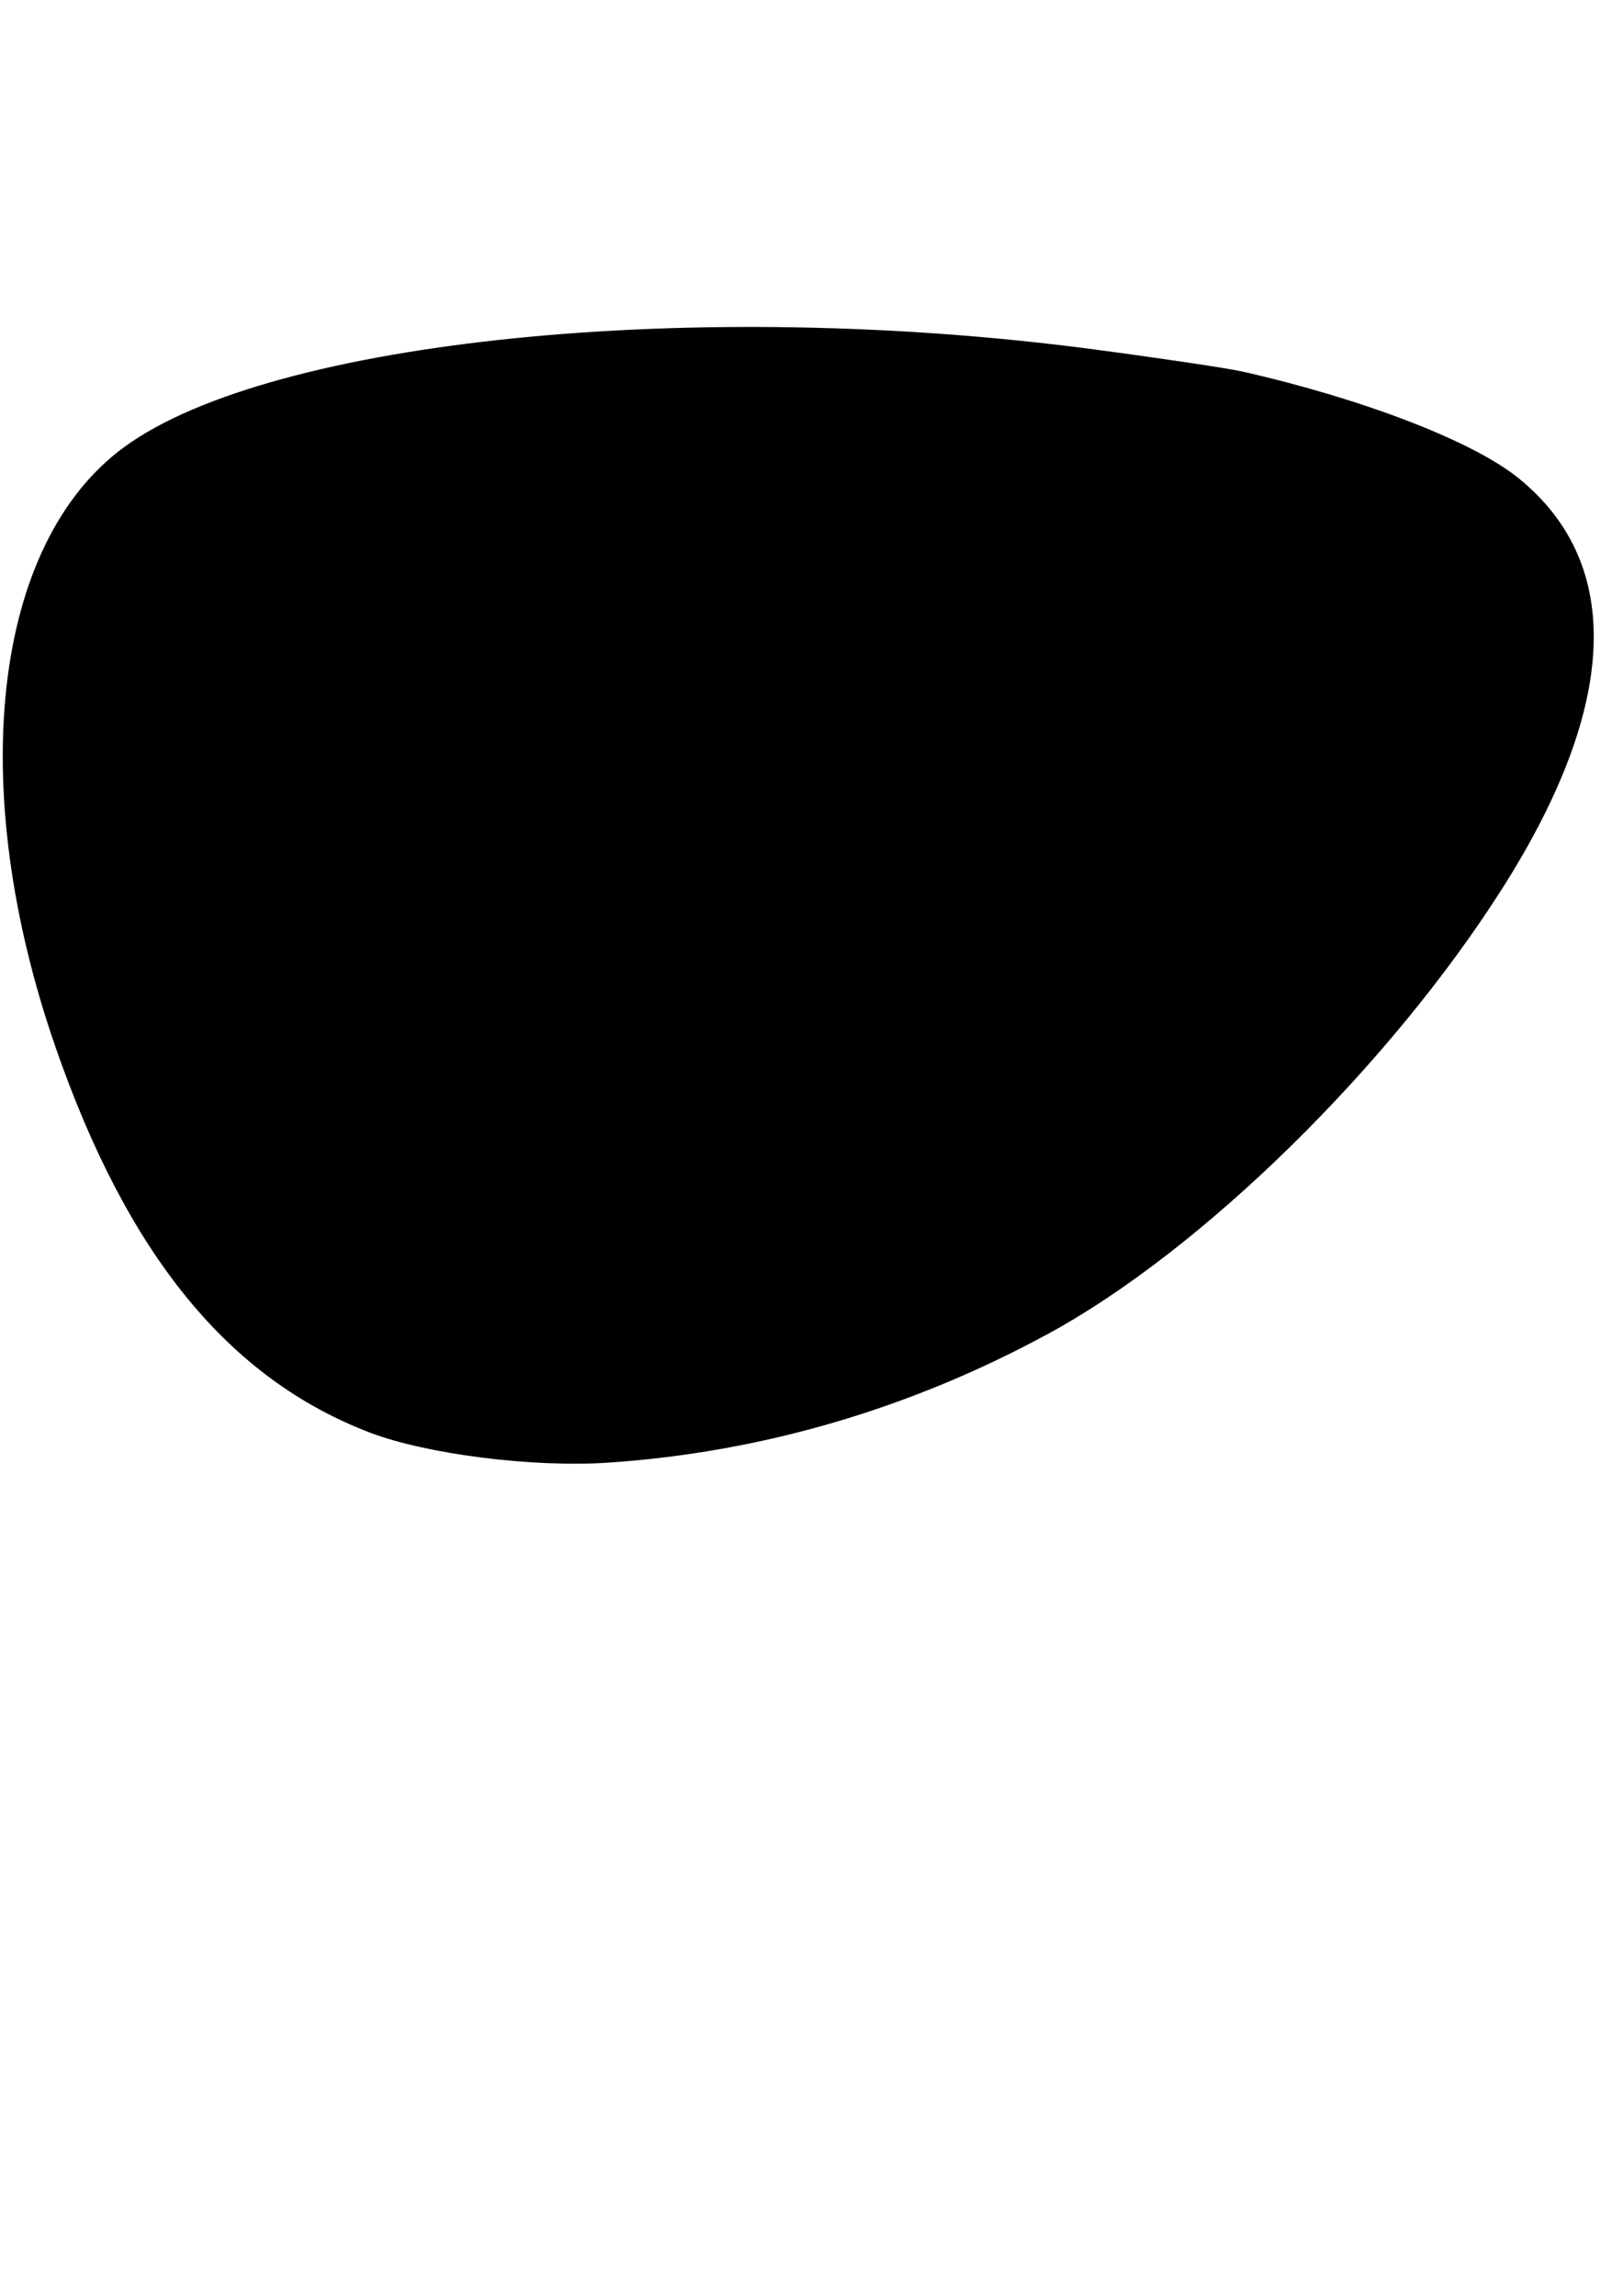<?xml version="1.0" encoding="UTF-8" standalone="no"?>
<!-- Created with Inkscape (http://www.inkscape.org/) -->

<svg
   width="210mm"
   height="297mm"
   viewBox="0 0 210 297"
   version="1.1"
   id="svg192"
   xml:space="preserve"
   inkscape:export-filename="logo-bubble-svg.svg"
   inkscape:export-xdpi="96"
   inkscape:export-ydpi="96"
   xmlns:inkscape="http://www.inkscape.org/namespaces/inkscape"
   xmlns:sodipodi="http://sodipodi.sourceforge.net/DTD/sodipodi-0.dtd"
   xmlns="http://www.w3.org/2000/svg"
   xmlns:svg="http://www.w3.org/2000/svg"><sodipodi:namedview
     id="namedview194"
     pagecolor="#ffffff"
     bordercolor="#999999"
     borderopacity="1"
     inkscape:showpageshadow="0"
     inkscape:pageopacity="0"
     inkscape:pagecheckerboard="0"
     inkscape:deskcolor="#d1d1d1"
     inkscape:document-units="mm"
     showgrid="false" /><defs
     id="defs189" /><g
     inkscape:label="Ebene 1"
     inkscape:groupmode="layer"
     id="layer1"><path
       style="fill:#000000;stroke-width:0.712"
       d="m 160.793,48.073 c 15.706,3.575 29.772,9.005 35.668,13.769 13.678,11.05 12.959,29.431 -2.075,53.088 -14.643,23.041 -38.915,46.837 -58.778,57.626 -17.868,9.705 -37.063,15.325 -56.901,16.66 C 68.943,189.873 55.162,188.13 47.804,185.307 29.567,178.31 16.55,162.367 7.24,135.627 -4.549,101.765 -0.945,70.218 16.133,57.789 35.191,43.918 90.243,38.398 141.61,45.207 c 8.681,1.151 17.313,2.44 19.182,2.866 z"
       id="path220" /></g></svg>
